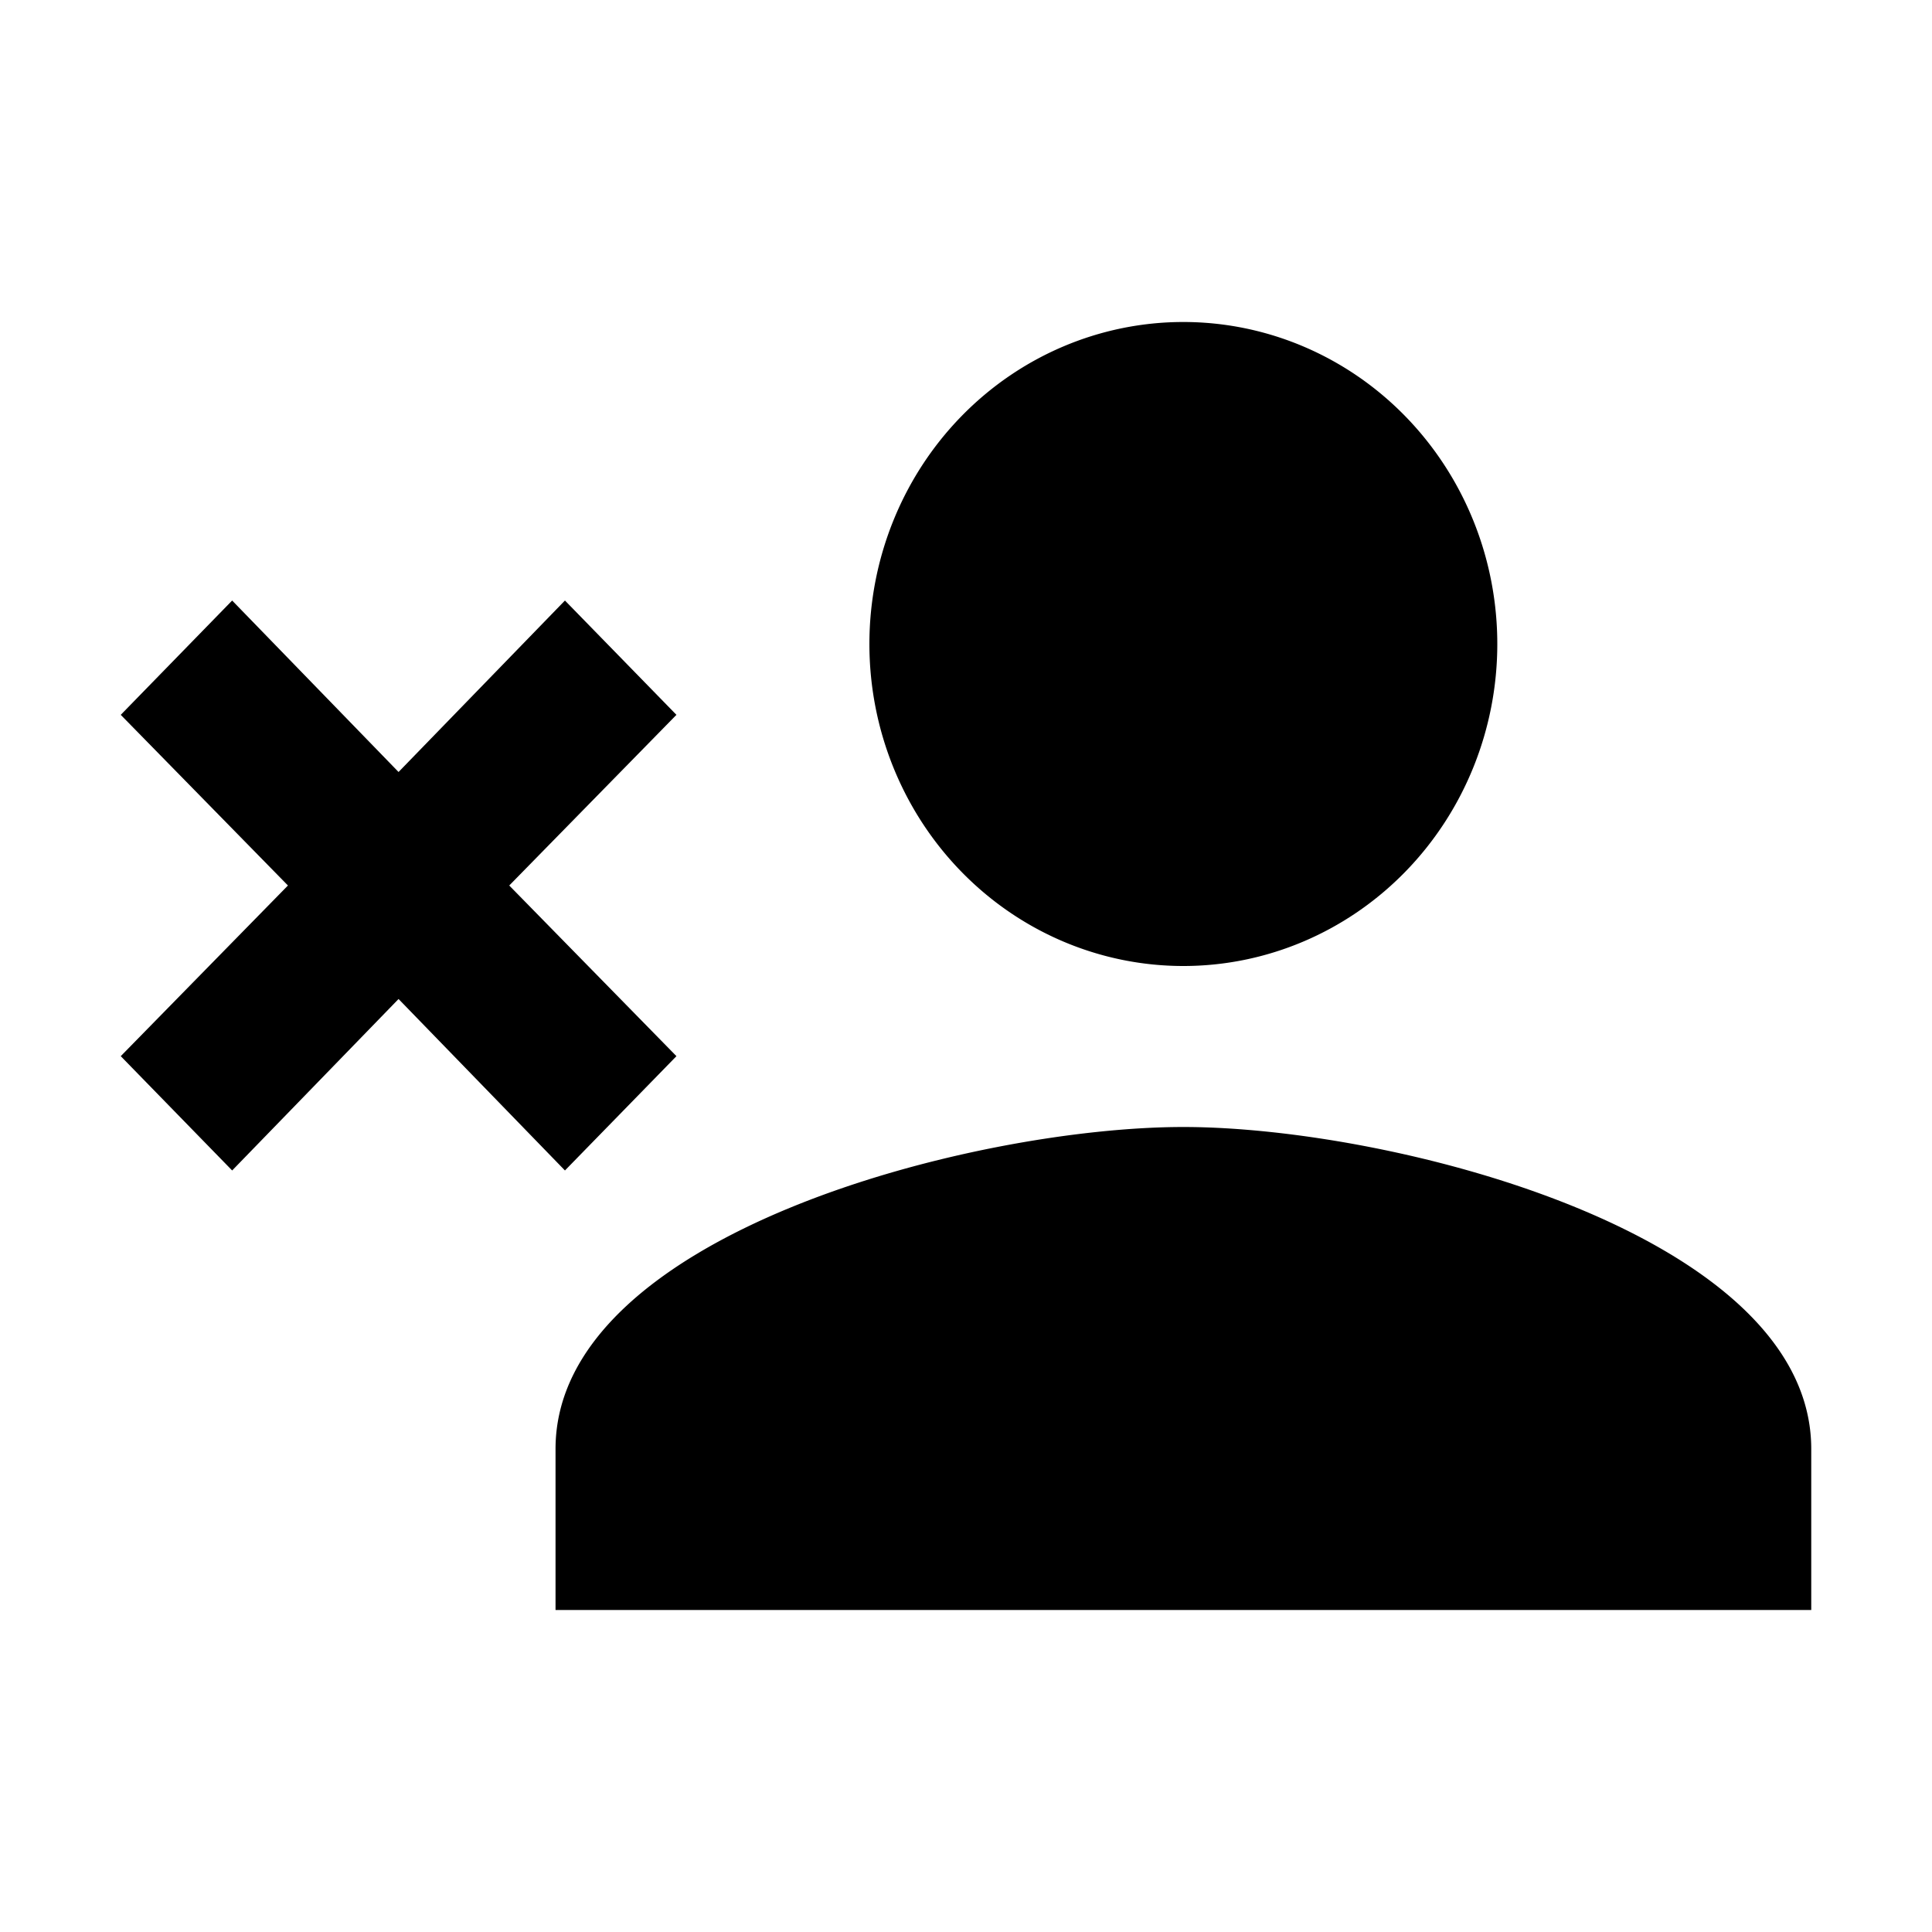 <?xml version="1.0" encoding="UTF-8" standalone="no"?>
<svg
   xmlns:dc="http://purl.org/dc/elements/1.1/"
   xmlns:cc="http://creativecommons.org/ns#"
   xmlns:rdf="http://www.w3.org/1999/02/22-rdf-syntax-ns#"
   xmlns:svg="http://www.w3.org/2000/svg"
   xmlns="http://www.w3.org/2000/svg"
   id="svg7509"
   viewBox="0 0 24 24"
   height="24"
   width="24"
   version="1.1">
  <defs
     id="defs7515" />
  <path
     id="path7511"
     d="M 14.701,14 C 17.304,14 22.5,15.33 22.5,18 l 0,2 -15.599,0 0,-2 c 0,-2.67 5.196,-4 7.799,-4 m 0,-2 a 3.9,4 0 0 1 -3.9,-4 3.9,4 0 0 1 3.9,-4 3.9,4 0 0 1 3.9,4 3.9,4 0 0 1 -3.9,4 M 4.951,9.59 7.018,7.46 8.403,8.88 6.326,11 8.403,13.12 7.018,14.54 4.951,12.41 2.884,14.54 1.5,13.12 3.577,11 1.5,8.88 2.884,7.46 4.951,9.59 Z" />
</svg>

